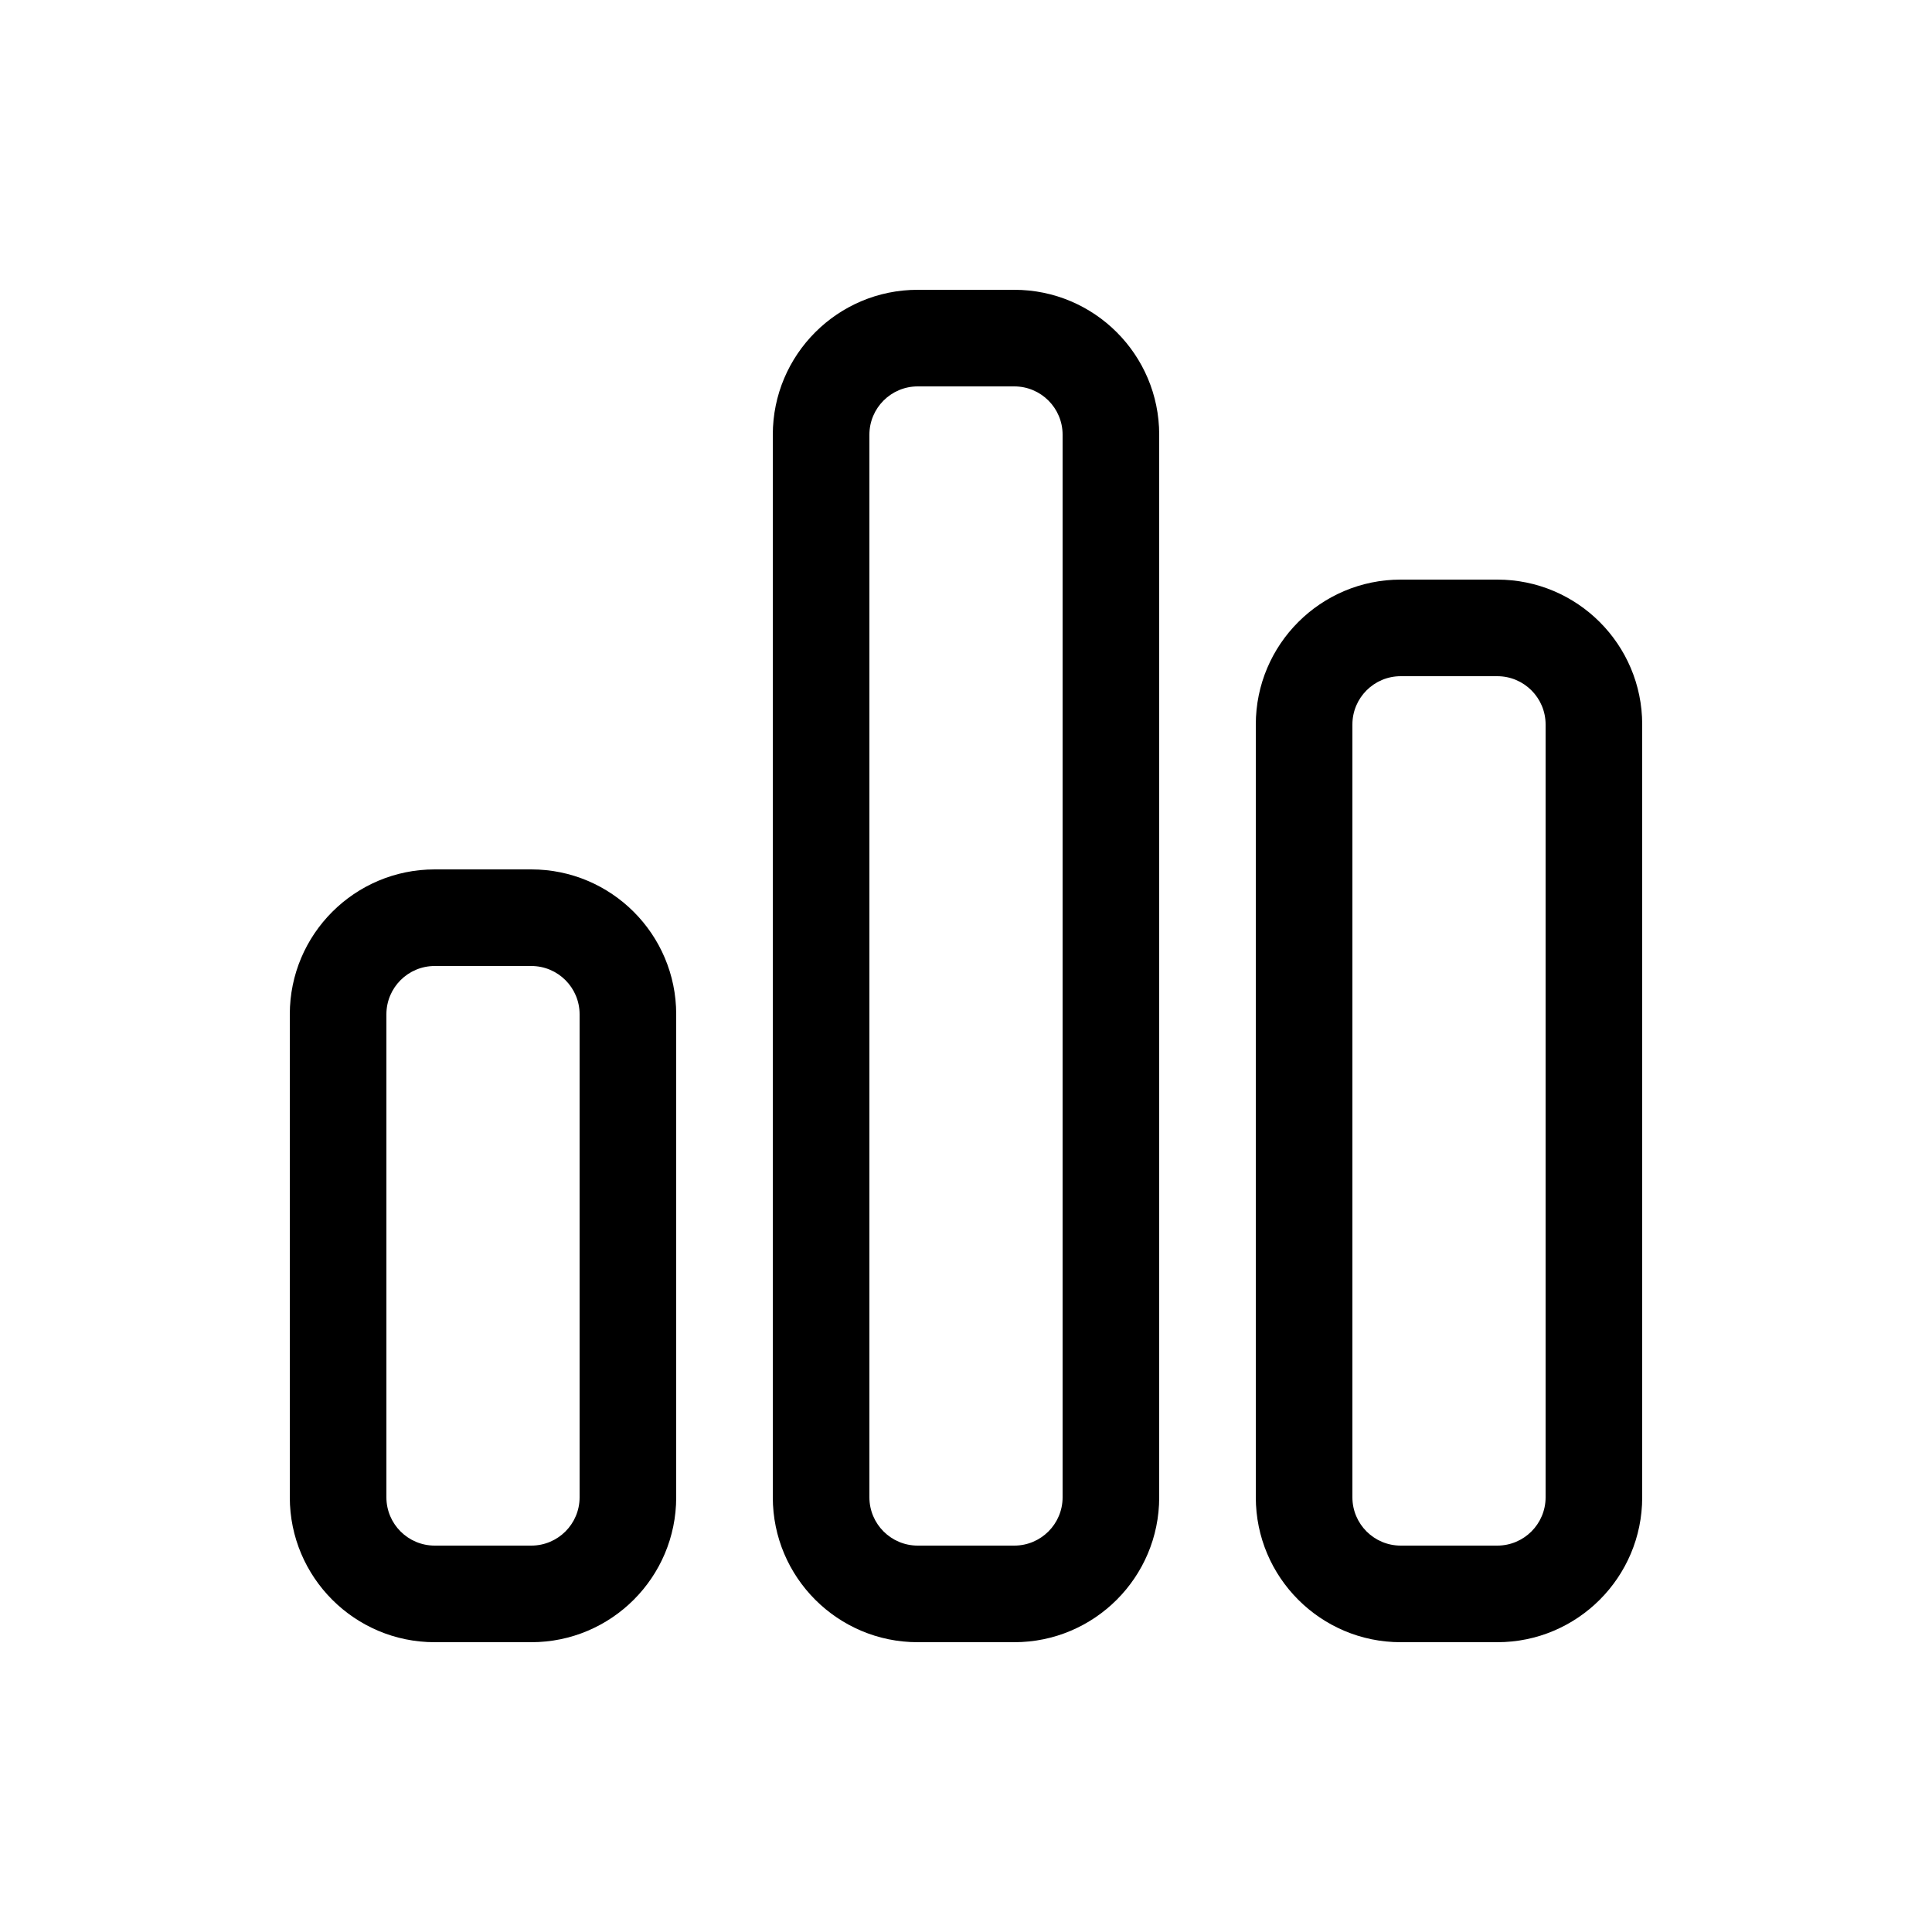 <svg width="20" height="20" viewBox="0 0 20 20" fill="currentColor" xmlns="http://www.w3.org/2000/svg"><path fill-rule="evenodd" clip-rule="evenodd" d="M9.5 3C8.672 3 8 3.672 8 4.5V15.5C8 16.328 8.672 17 9.5 17H10.5C11.328 17 12 16.328 12 15.5V4.5C12 3.672 11.328 3 10.5 3H9.5ZM10.5 4H9.5C9.224 4 9 4.224 9 4.5V15.5C9 15.776 9.224 16 9.5 16H10.5C10.776 16 11 15.776 11 15.5V4.5C11 4.224 10.776 4 10.5 4Z"/><path fill-rule="evenodd" clip-rule="evenodd" d="M4.5 9C3.672 9 3 9.672 3 10.5V15.5C3 16.328 3.672 17 4.5 17H5.5C6.328 17 7 16.328 7 15.5V10.5C7 9.672 6.328 9 5.5 9H4.5ZM5.5 10H4.5C4.224 10 4 10.224 4 10.5V15.5C4 15.776 4.224 16 4.5 16H5.5C5.776 16 6 15.776 6 15.5V10.5C6 10.224 5.776 10 5.5 10Z"/><path fill-rule="evenodd" clip-rule="evenodd" d="M13 7.5C13 6.672 13.672 6 14.5 6H15.5C16.328 6 17 6.672 17 7.5V15.5C17 16.328 16.328 17 15.5 17H14.5C13.672 17 13 16.328 13 15.5V7.5ZM14.5 7H15.5C15.776 7 16 7.224 16 7.5V15.5C16 15.776 15.776 16 15.5 16H14.5C14.224 16 14 15.776 14 15.5V7.5C14 7.224 14.224 7 14.5 7Z"/></svg>